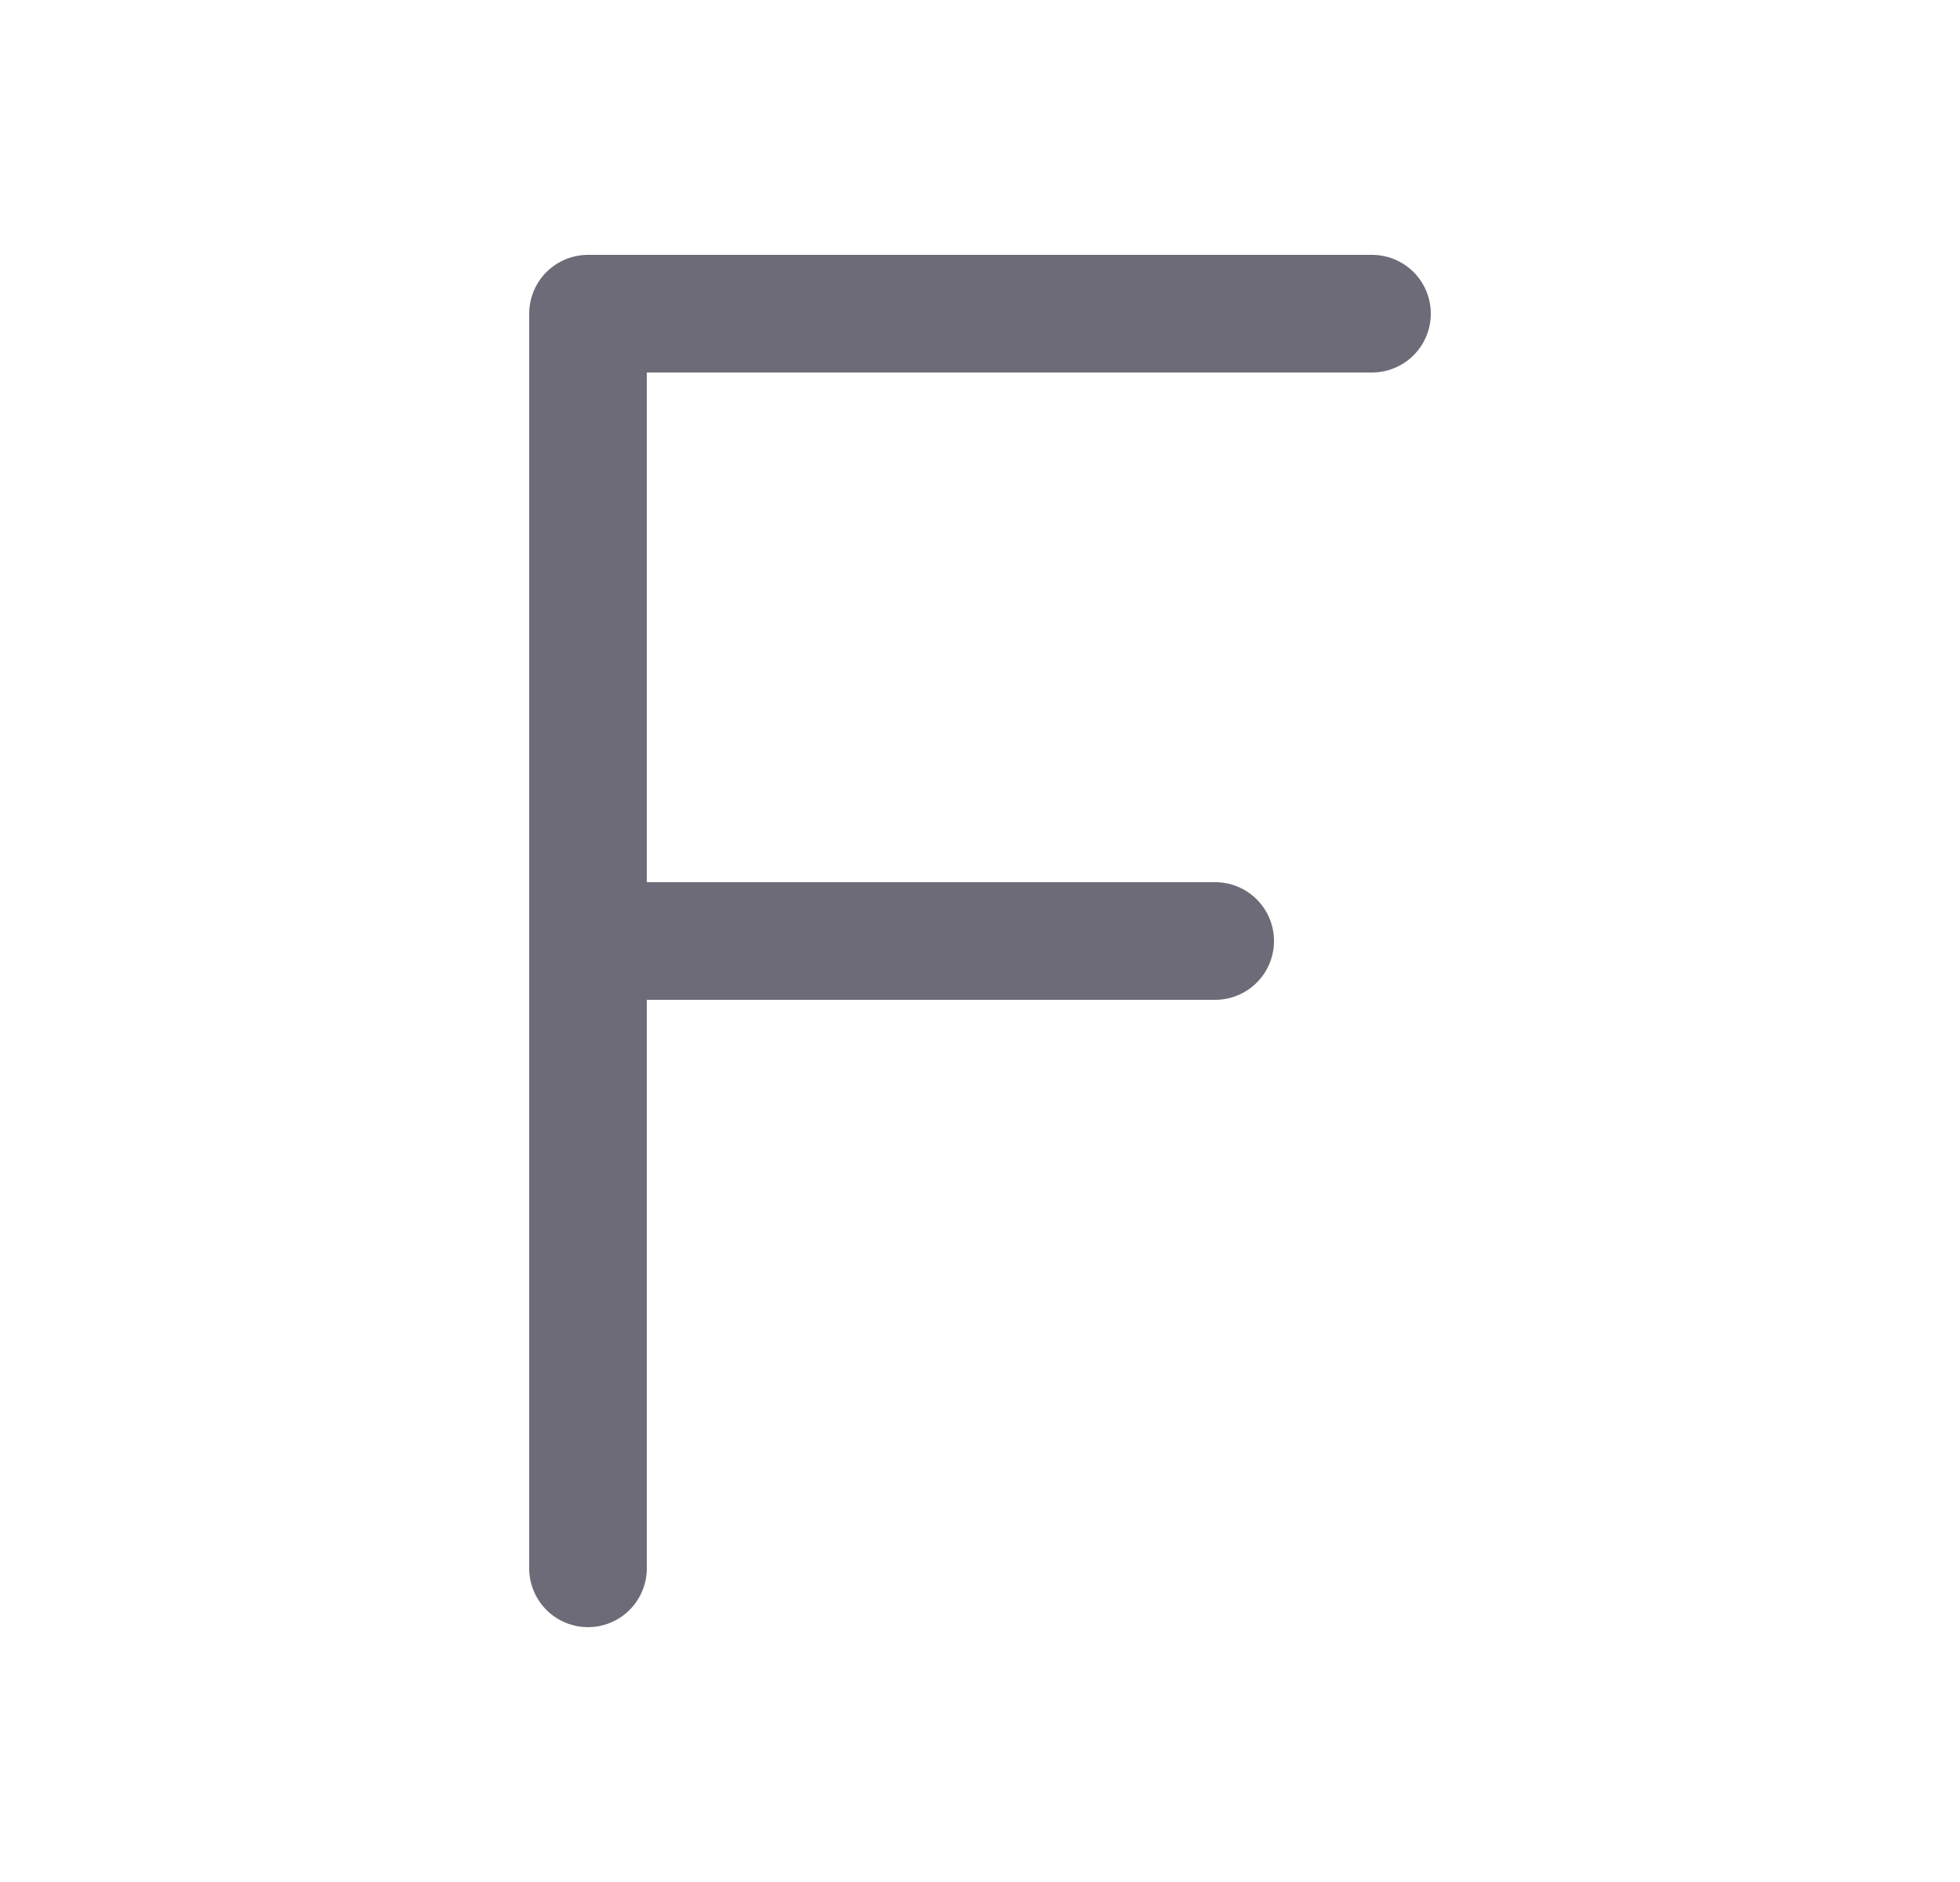 <svg width="25" height="24" viewBox="0 0 25 24" fill="none" xmlns="http://www.w3.org/2000/svg">
<path d="M17.5 4H7.5V20" stroke="#6D6B77" stroke-width="1.5" stroke-linecap="round" stroke-linejoin="round"/>
<path d="M7.5 12H15.5" stroke="#6D6B77" stroke-width="1.5" stroke-linecap="round" stroke-linejoin="round"/>
</svg>
